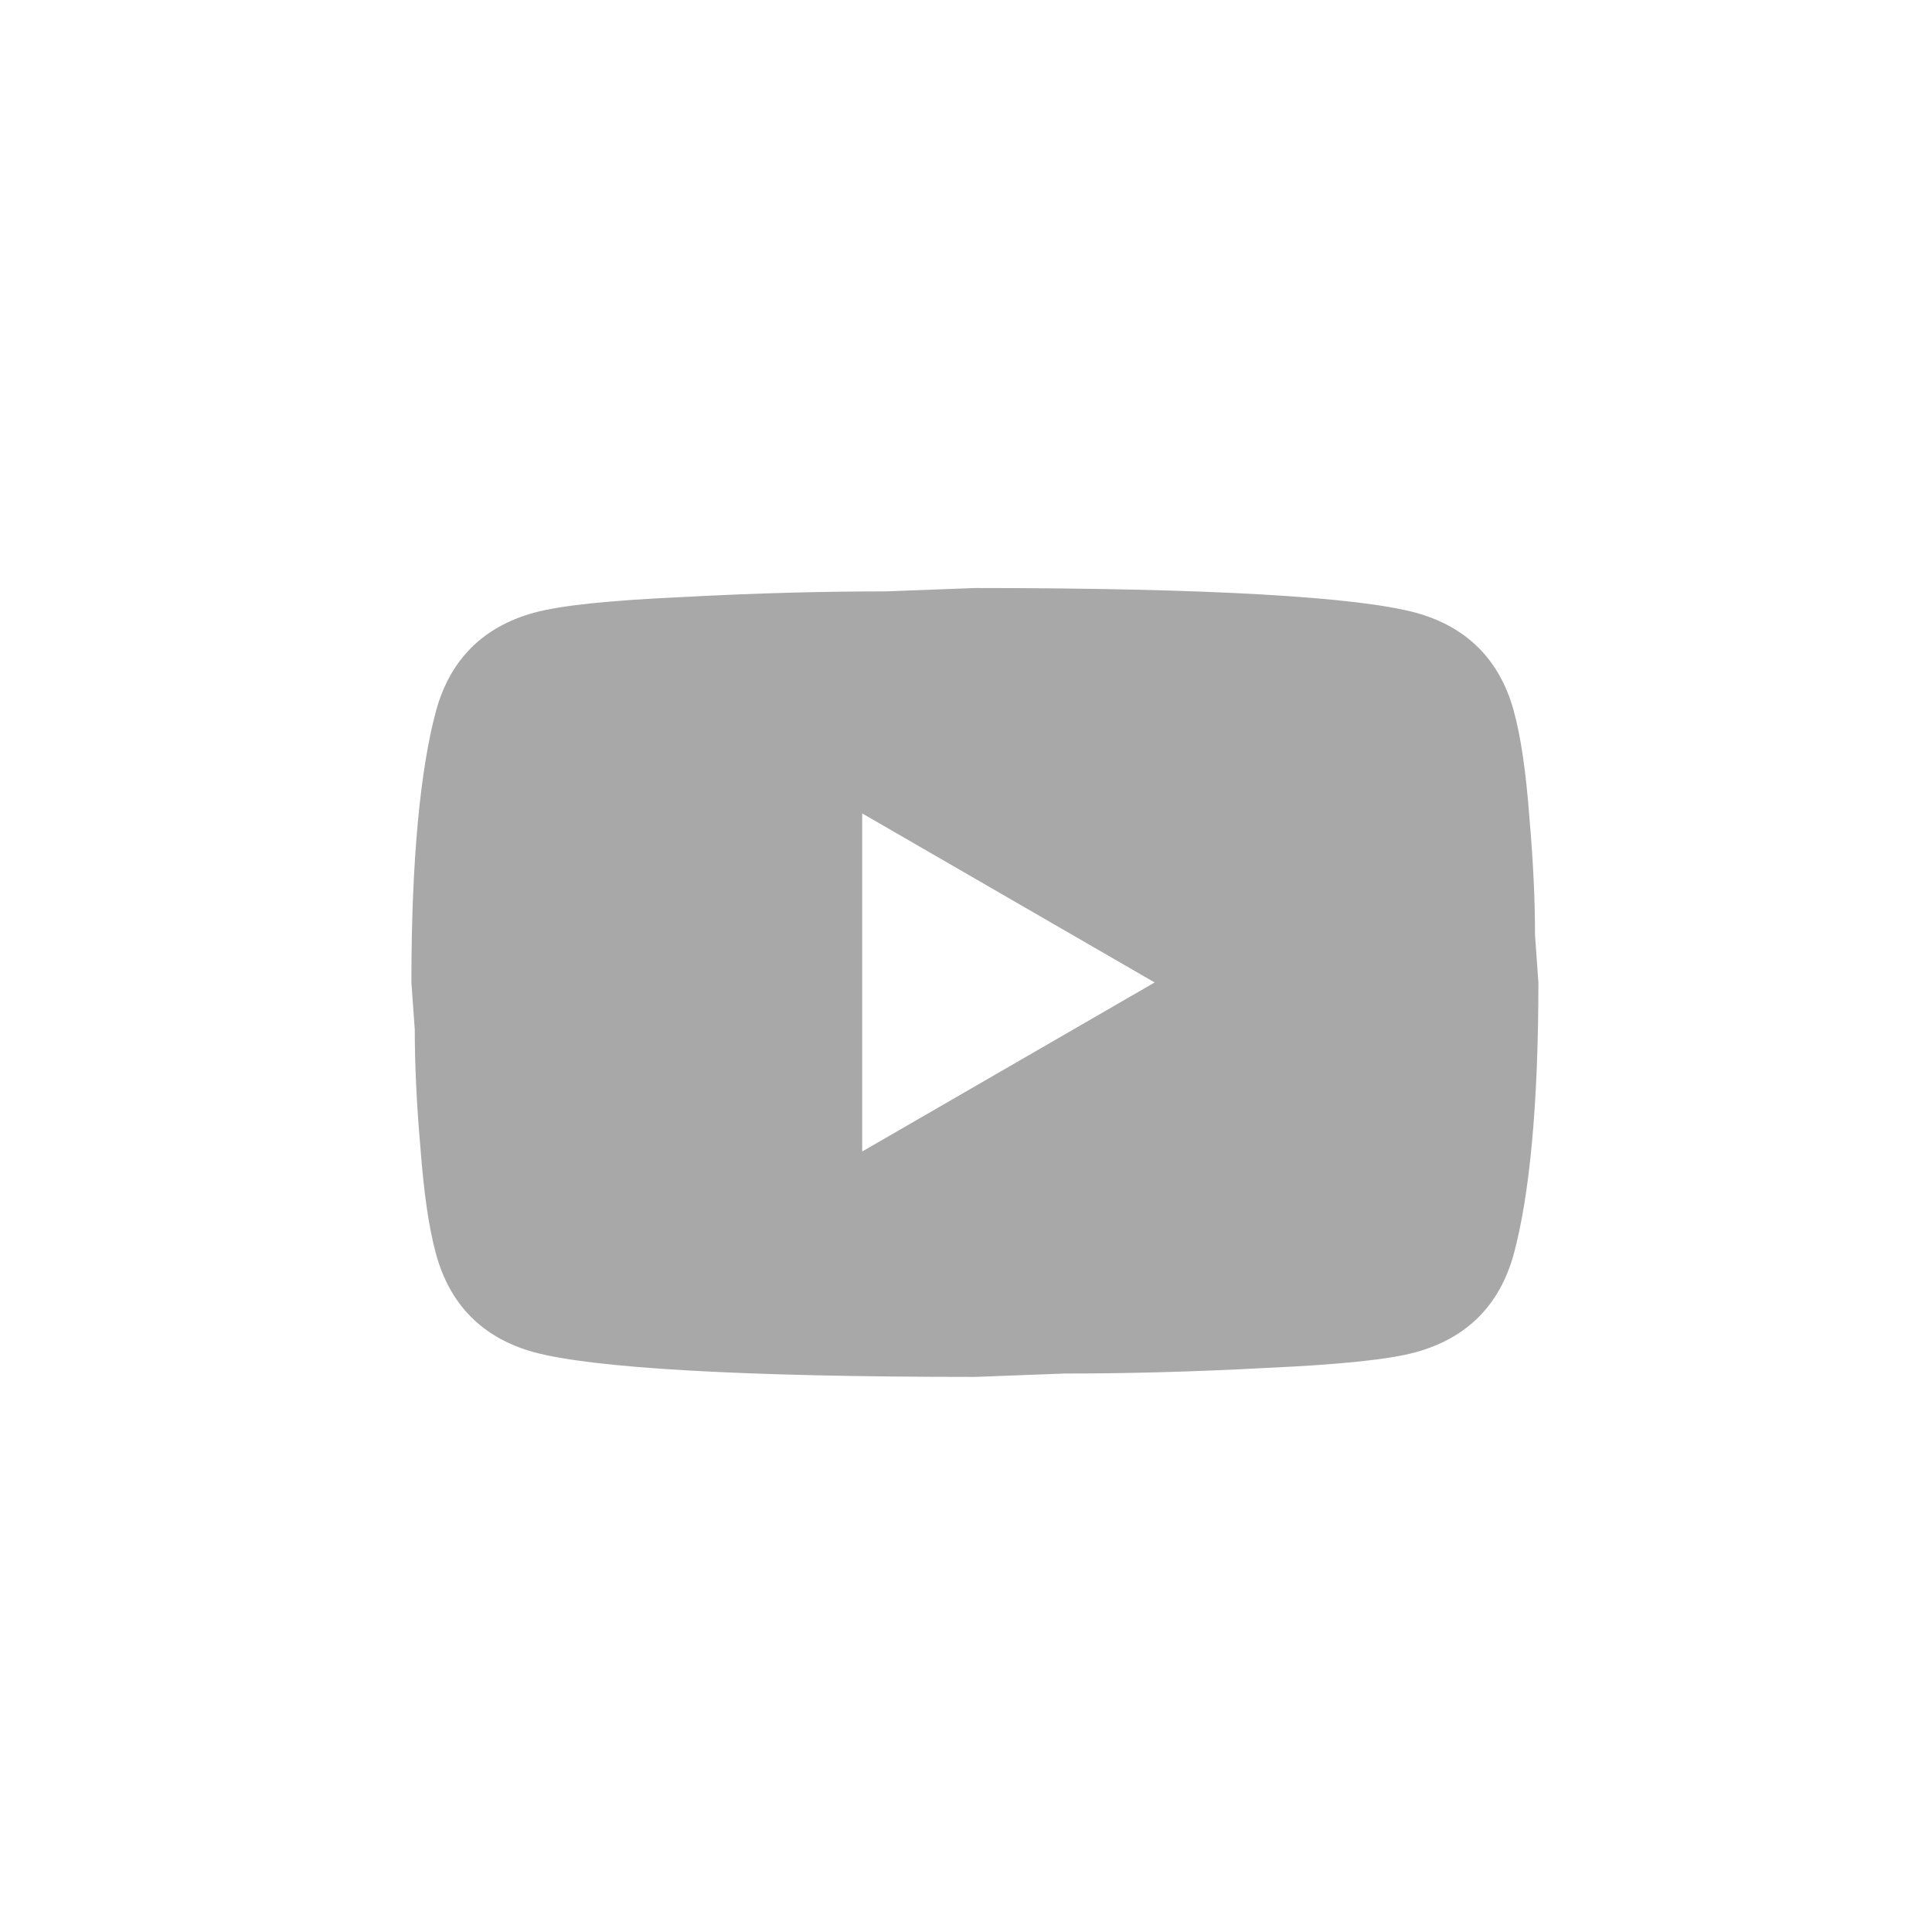 <svg width="48" height="48" viewBox="0 0 48 48" fill="none" xmlns="http://www.w3.org/2000/svg">
<path d="M21.421 28.609L28.687 24.409L21.421 20.209V28.609ZM37.605 17.647C37.787 18.305 37.913 19.187 37.997 20.307C38.095 21.427 38.137 22.393 38.137 23.233L38.221 24.409C38.221 27.475 37.997 29.729 37.605 31.171C37.255 32.431 36.443 33.243 35.183 33.593C34.525 33.775 33.321 33.901 31.473 33.985C29.653 34.083 27.987 34.125 26.447 34.125L24.221 34.209C18.355 34.209 14.701 33.985 13.259 33.593C11.999 33.243 11.187 32.431 10.837 31.171C10.655 30.513 10.529 29.631 10.445 28.511C10.347 27.391 10.305 26.425 10.305 25.585L10.221 24.409C10.221 21.343 10.445 19.089 10.837 17.647C11.187 16.387 11.999 15.575 13.259 15.225C13.917 15.043 15.121 14.917 16.969 14.833C18.789 14.735 20.455 14.693 21.995 14.693L24.221 14.609C30.087 14.609 33.741 14.833 35.183 15.225C36.443 15.575 37.255 16.387 37.605 17.647Z" fill="#A8A8A8"/>
</svg>
